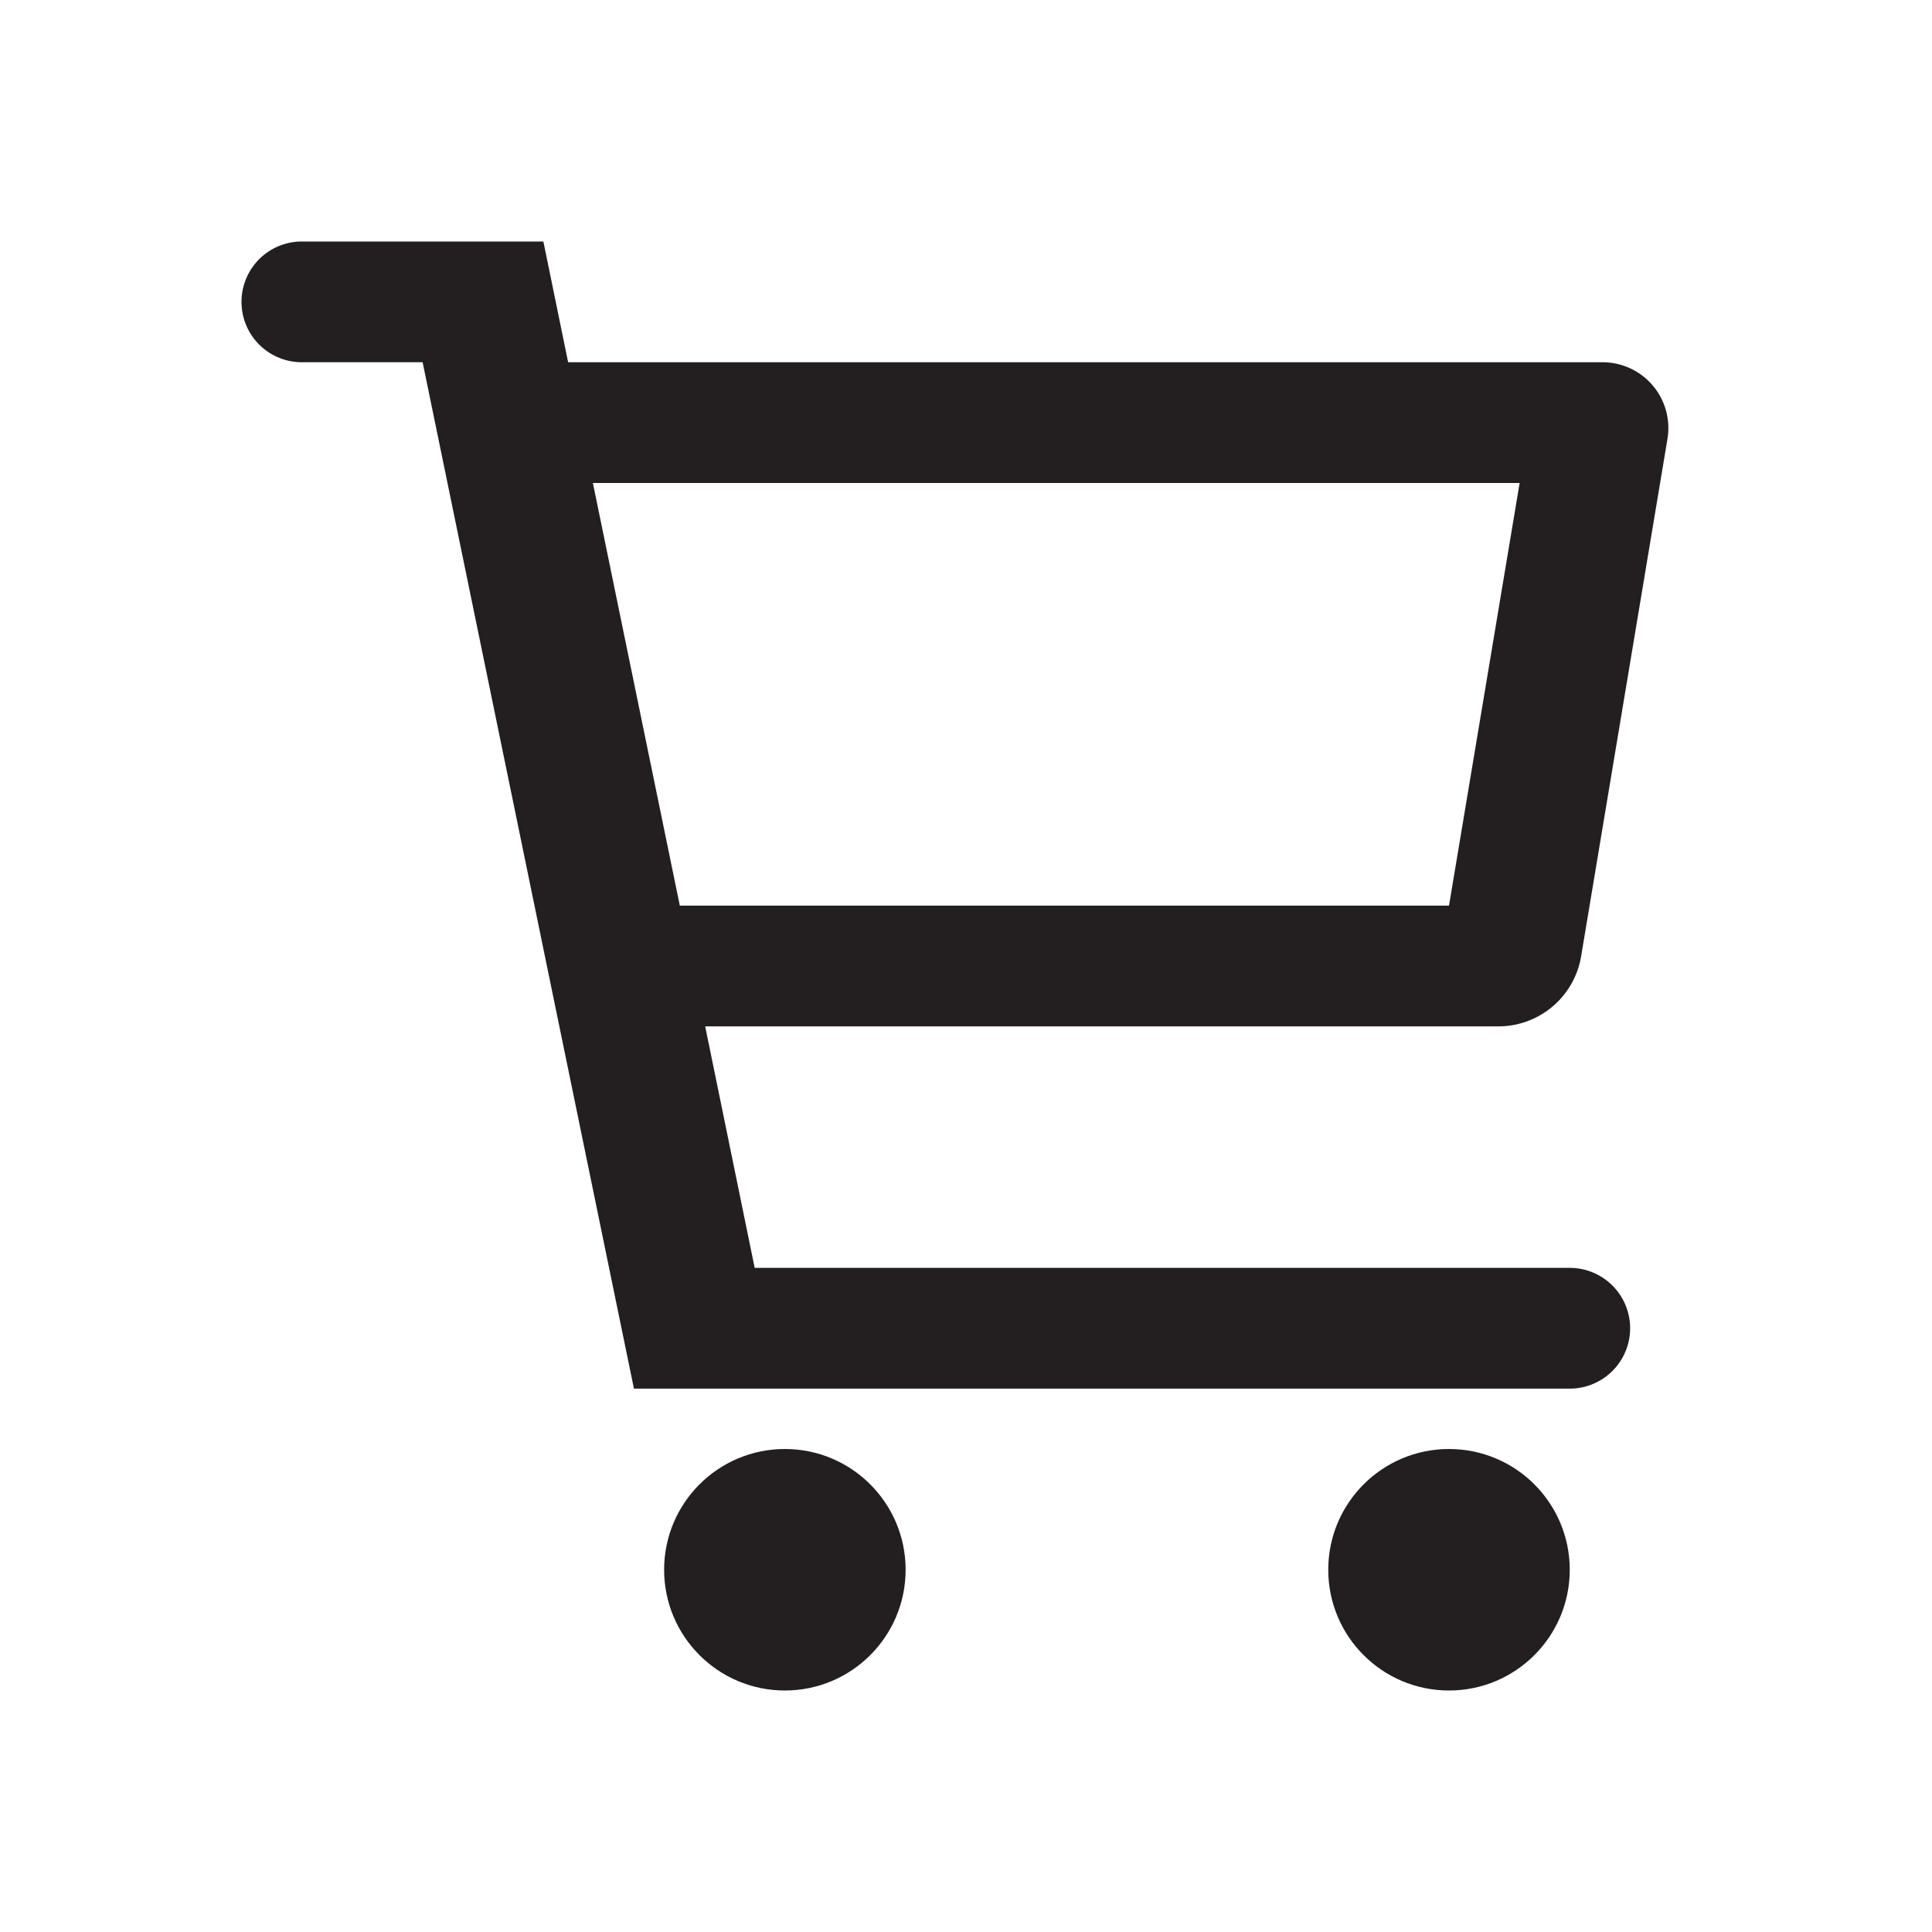<svg xmlns="http://www.w3.org/2000/svg" viewBox="0 0 32 32">
  <defs>
    <style>
      .cls-1 {
        fill: #231f20;
      }
    </style>
  </defs>
  <title>32</title>
  <g id="shoppingCart">
    <circle id="wheel2" class="cls-1" cx="24" cy="26" r="2"/>
    <circle id="wheel1" class="cls-1" cx="13" cy="26" r="2"/>
    <path id="cart" class="cls-1" d="M26.19,15.83l1.43-8.57A1.09,1.09,0,0,0,26.55,6H9.41L9,4H5A1,1,0,0,0,5,6H7l3.5,17H26a1,1,0,0,0,0-2H12.5l-.82-4H24.82A1.39,1.39,0,0,0,26.19,15.83ZM11.26,15,9.82,8H25.17L24,15Z"/>
  </g>
</svg>

